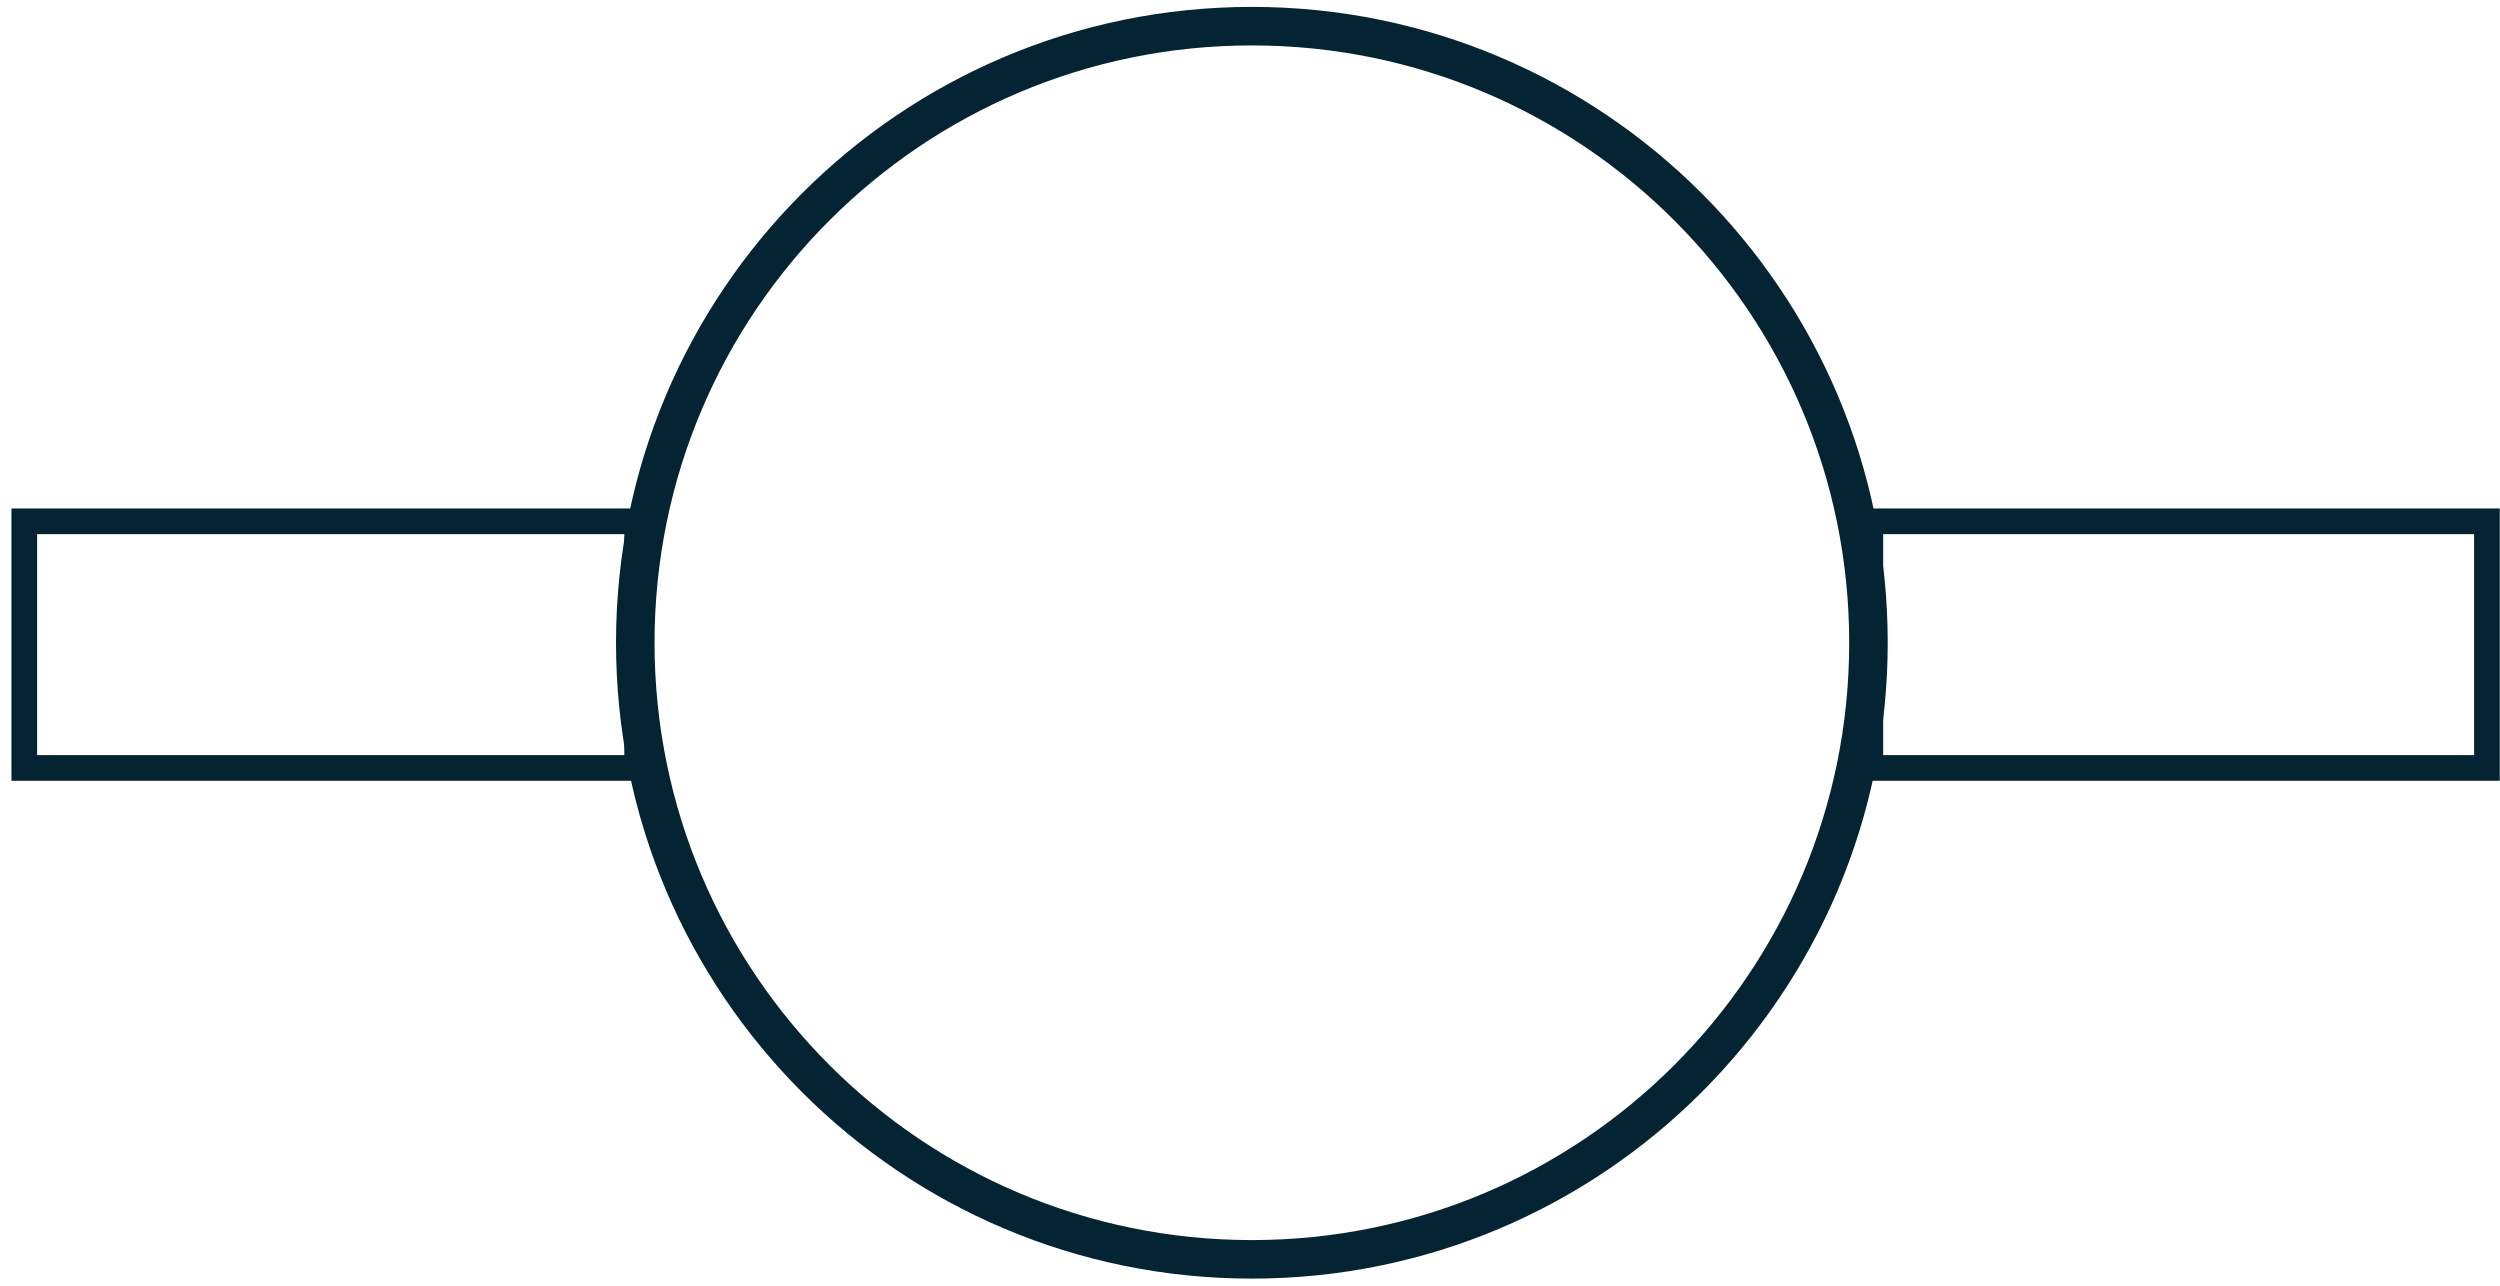 <svg width="669" height="344" xmlns="http://www.w3.org/2000/svg" xmlns:xlink="http://www.w3.org/1999/xlink" xml:space="preserve" overflow="hidden"><g transform="translate(-1448 -348)"><g><path d="M1618 520C1618 428.873 1691.87 355 1783 355 1874.13 355 1948 428.873 1948 520 1948 611.127 1874.13 685 1783 685 1691.87 685 1618 611.127 1618 520Z" stroke="#042433" stroke-width="10.312" stroke-linecap="butt" stroke-linejoin="miter" stroke-miterlimit="8" stroke-opacity="1" fill="none" fill-rule="evenodd"/><rect x="1454.5" y="487.5" width="164" height="66" stroke="#042433" stroke-width="6.875" stroke-linecap="butt" stroke-linejoin="miter" stroke-miterlimit="8" stroke-opacity="1" fill="none"/><rect x="1948.5" y="487.5" width="165" height="66" stroke="#042433" stroke-width="6.875" stroke-linecap="butt" stroke-linejoin="miter" stroke-miterlimit="8" stroke-opacity="1" fill="none"/></g></g></svg>